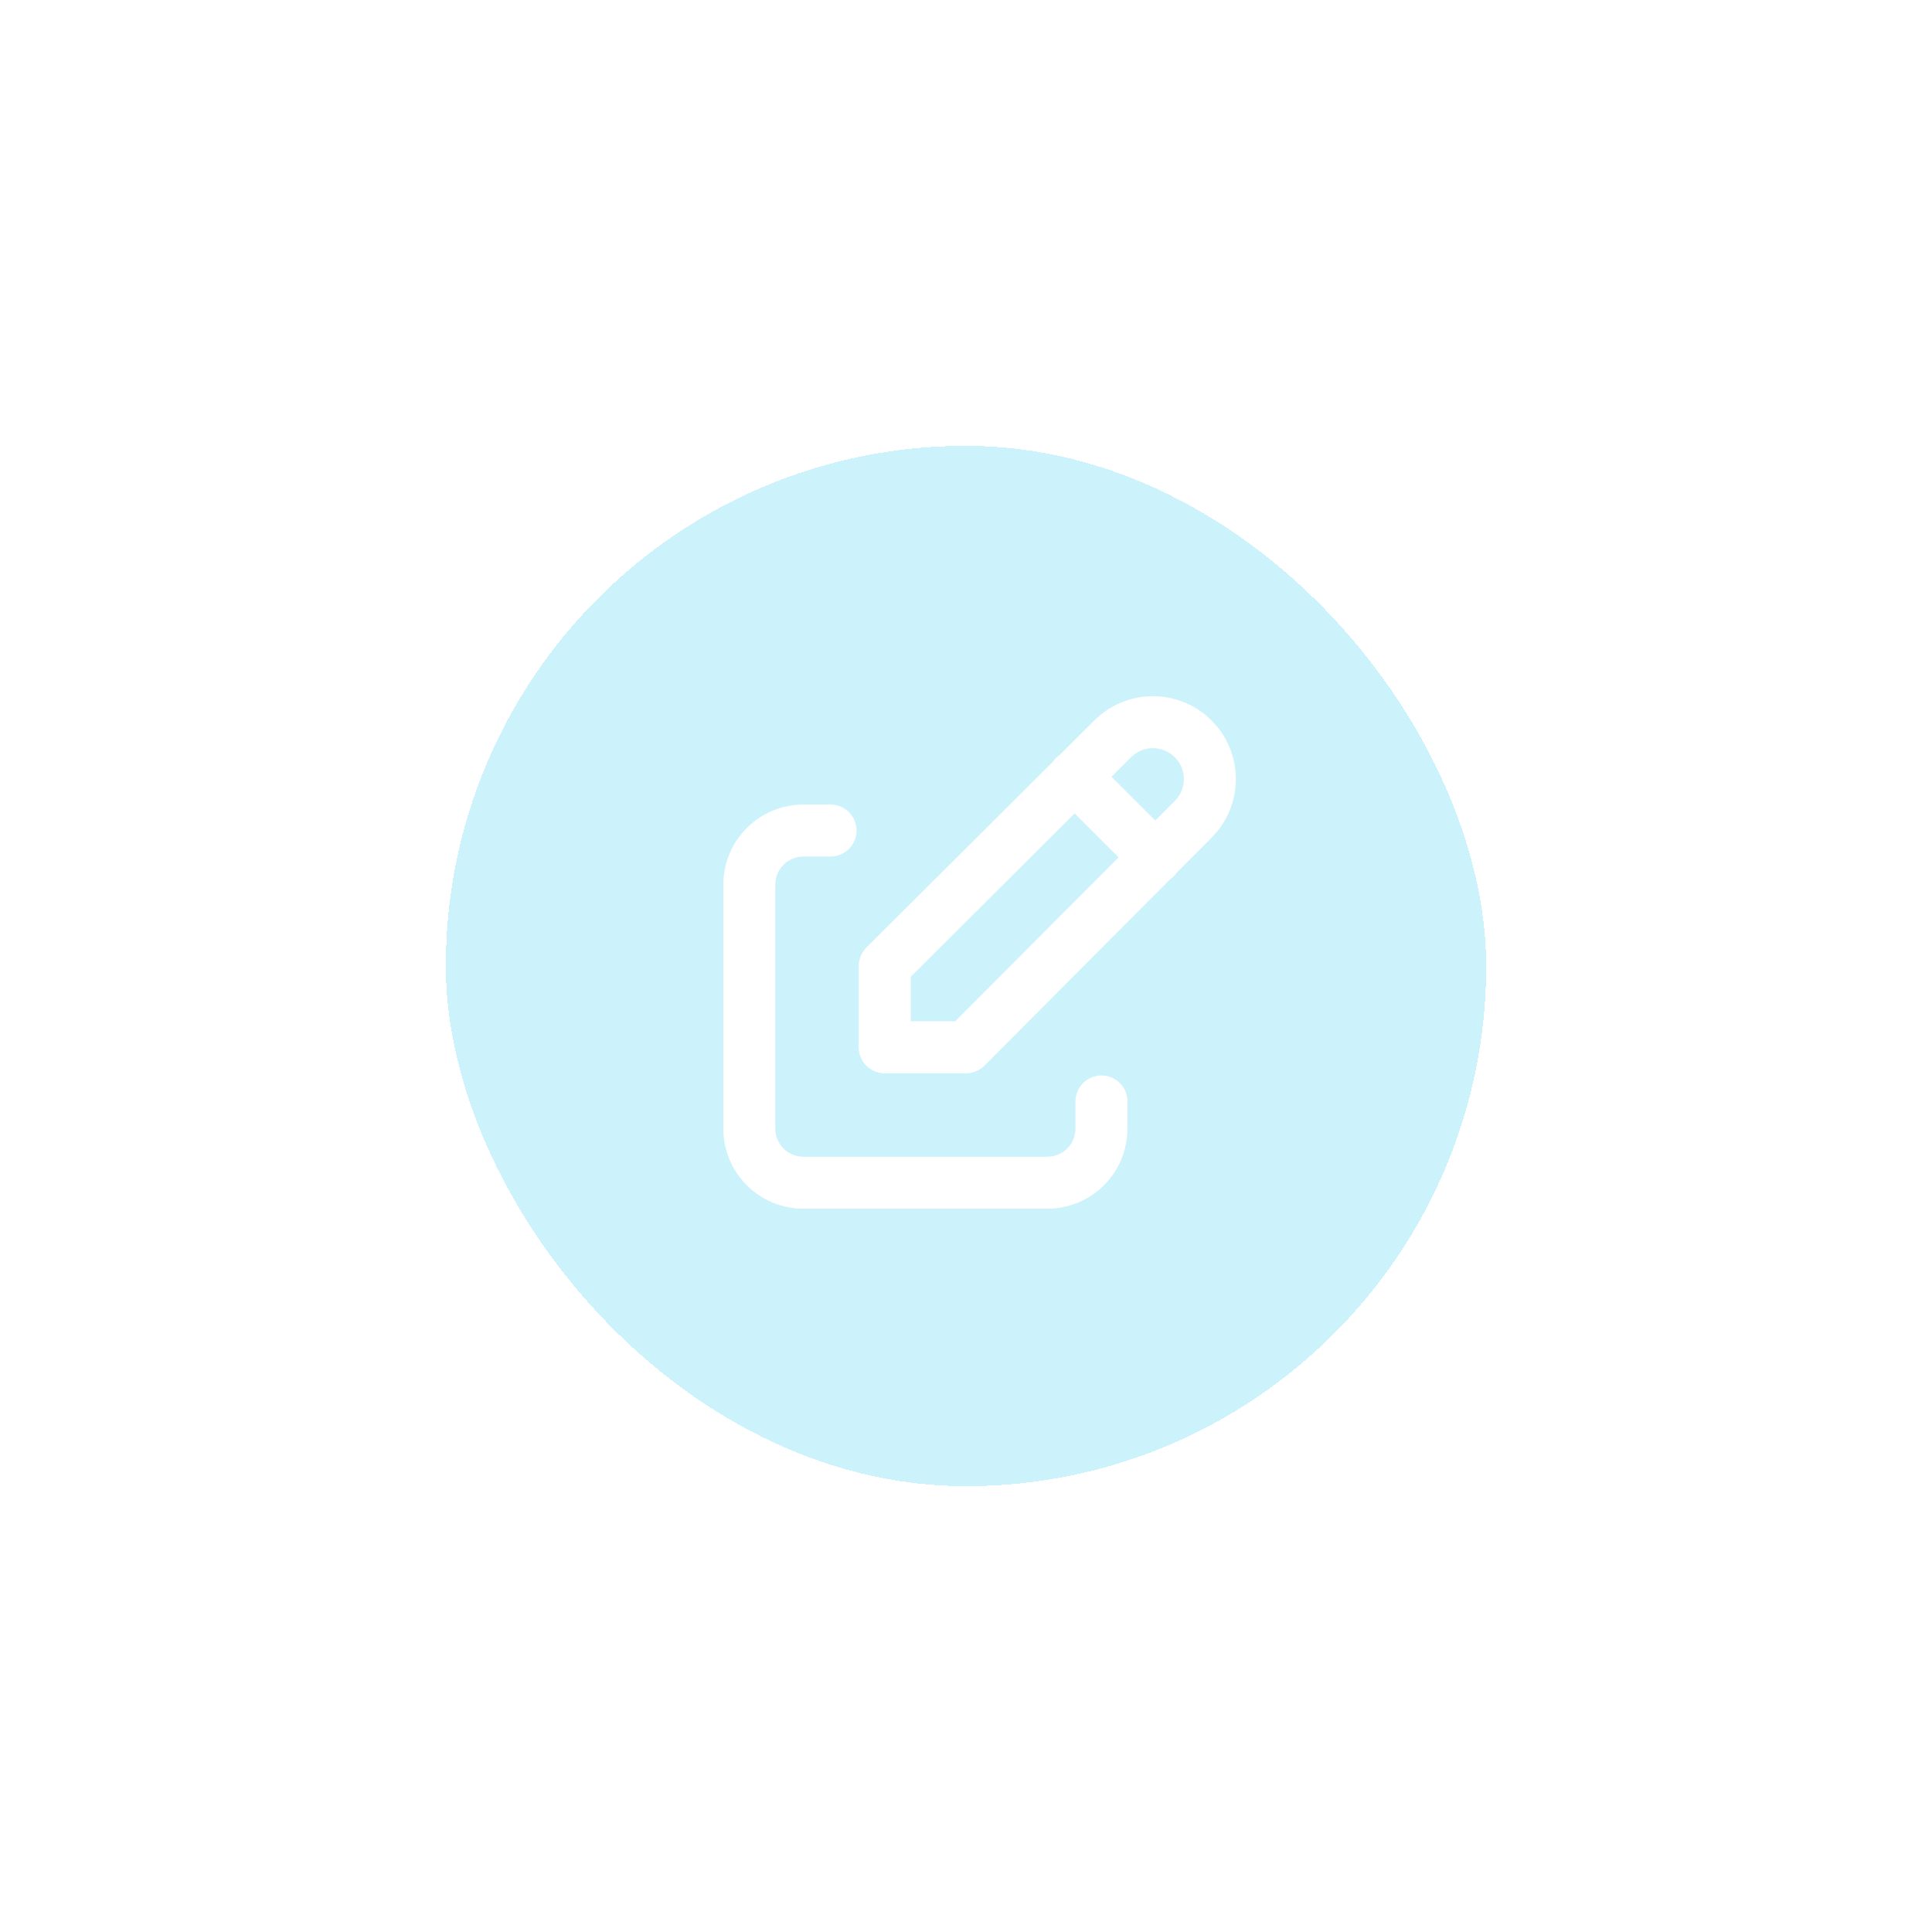 <svg width="52" height="52" viewBox="0 0 52 52" fill="none" xmlns="http://www.w3.org/2000/svg">
<g filter="url(#filter0_d_219_568)">
<rect x="12" y="8" width="28" height="28" rx="14" fill="#00BEEC" fill-opacity="0.2" shape-rendering="crispEdges"/>
<path d="M22.354 18.354H21.625C21.238 18.354 20.867 18.508 20.594 18.781C20.32 19.055 20.167 19.426 20.167 19.813V26.375C20.167 26.762 20.32 27.133 20.594 27.406C20.867 27.68 21.238 27.833 21.625 27.833H28.188C28.574 27.833 28.945 27.68 29.219 27.406C29.492 27.133 29.646 26.762 29.646 26.375V25.646" stroke="white" stroke-width="1.4" stroke-linecap="round" stroke-linejoin="round"/>
<path d="M28.917 16.896L31.104 19.083M32.114 18.052C32.401 17.765 32.563 17.375 32.563 16.969C32.563 16.563 32.401 16.173 32.114 15.886C31.827 15.599 31.437 15.438 31.031 15.438C30.625 15.438 30.236 15.599 29.948 15.886L23.812 22V24.188H26L32.114 18.052Z" stroke="white" stroke-width="1.4" stroke-linecap="round" stroke-linejoin="round"/>
</g>
<defs>
<filter id="filter0_d_219_568" x="0" y="0" width="52" height="52" filterUnits="userSpaceOnUse" color-interpolation-filters="sRGB">
<feFlood flood-opacity="0" result="BackgroundImageFix"/>
<feColorMatrix in="SourceAlpha" type="matrix" values="0 0 0 0 0 0 0 0 0 0 0 0 0 0 0 0 0 0 127 0" result="hardAlpha"/>
<feOffset dy="4"/>
<feGaussianBlur stdDeviation="6"/>
<feComposite in2="hardAlpha" operator="out"/>
<feColorMatrix type="matrix" values="0 0 0 0 0 0 0 0 0 0 0 0 0 0 0 0 0 0 0.15 0"/>
<feBlend mode="normal" in2="BackgroundImageFix" result="effect1_dropShadow_219_568"/>
<feBlend mode="normal" in="SourceGraphic" in2="effect1_dropShadow_219_568" result="shape"/>
</filter>
</defs>
</svg>
